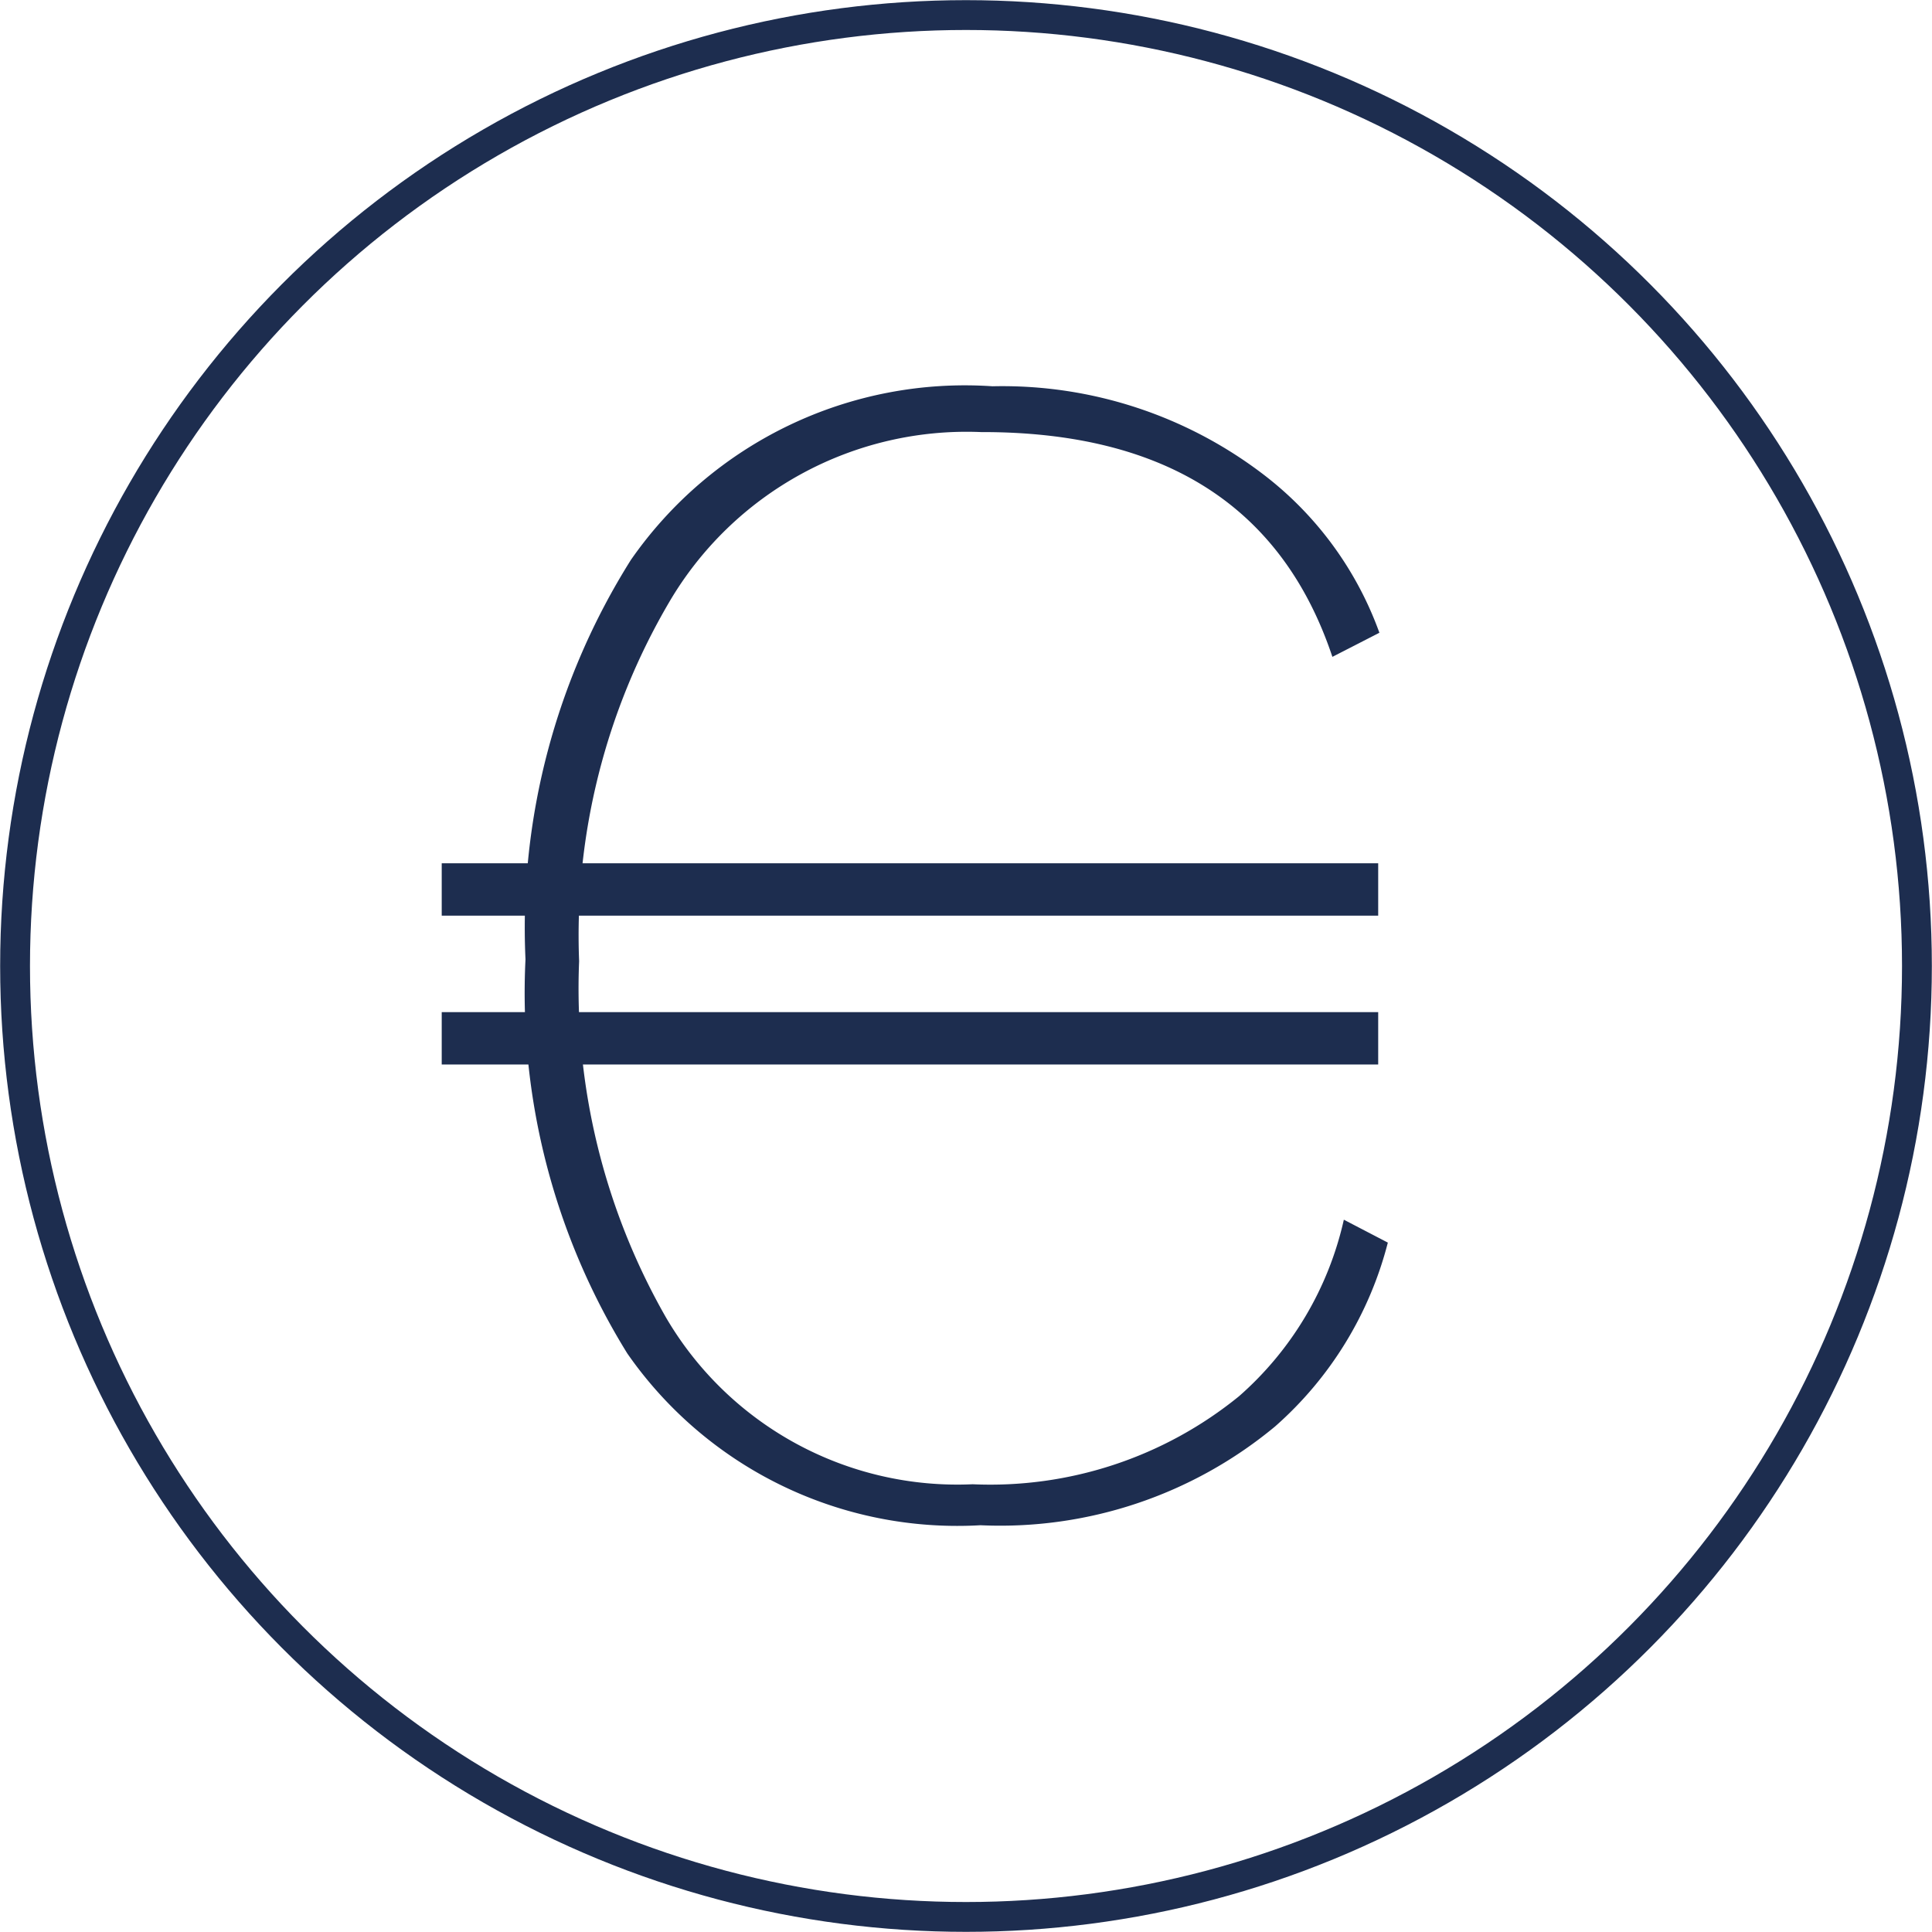 <svg xmlns="http://www.w3.org/2000/svg" viewBox="0 0 32.06 32.06">
  <title>euros-off</title>
  <g id="Layer_2" data-name="Layer 2">
    <g id="Layer_1-2" data-name="Layer 1">
      <g>
        <circle cx="16.03" cy="16.03" r="15.78" style="fill: none;stroke: #1d2d4f;stroke-miterlimit: 10;stroke-width: 0.495px"/>
        <g>
          <path d="M21.16,23.67a7.14,7.14,0,0,1-4.89,1.64,6.67,6.67,0,0,1-5.86-2.85,11.36,11.36,0,0,1-1.69-6.54,11.46,11.46,0,0,1,1.75-6.63,6.75,6.75,0,0,1,6-2.88A7.13,7.13,0,0,1,21,7.9a5.77,5.77,0,0,1,1.89,2.6l-.78.4q-1.25-3.74-5.83-3.73A5.72,5.72,0,0,0,11.1,10a10.92,10.92,0,0,0-1.49,5.95,11,11,0,0,0,1.44,5.91,5.6,5.6,0,0,0,5.09,2.77,6.54,6.54,0,0,0,4.42-1.46,5.49,5.49,0,0,0,1.74-2.93l.73.38A6.07,6.07,0,0,1,21.16,23.67Z" style="fill: #1d2d4f"/>
          <line x1="7.33" y1="14.76" x2="22.87" y2="14.76" style="fill: none;stroke: #1d2d4f;stroke-miterlimit: 10;stroke-width: 0.869px"/>
          <line x1="7.33" y1="17.23" x2="22.87" y2="17.23" style="fill: none;stroke: #1d2d4f;stroke-miterlimit: 10;stroke-width: 0.869px"/>
        </g>
      </g>
    </g>
  </g>
</svg>
